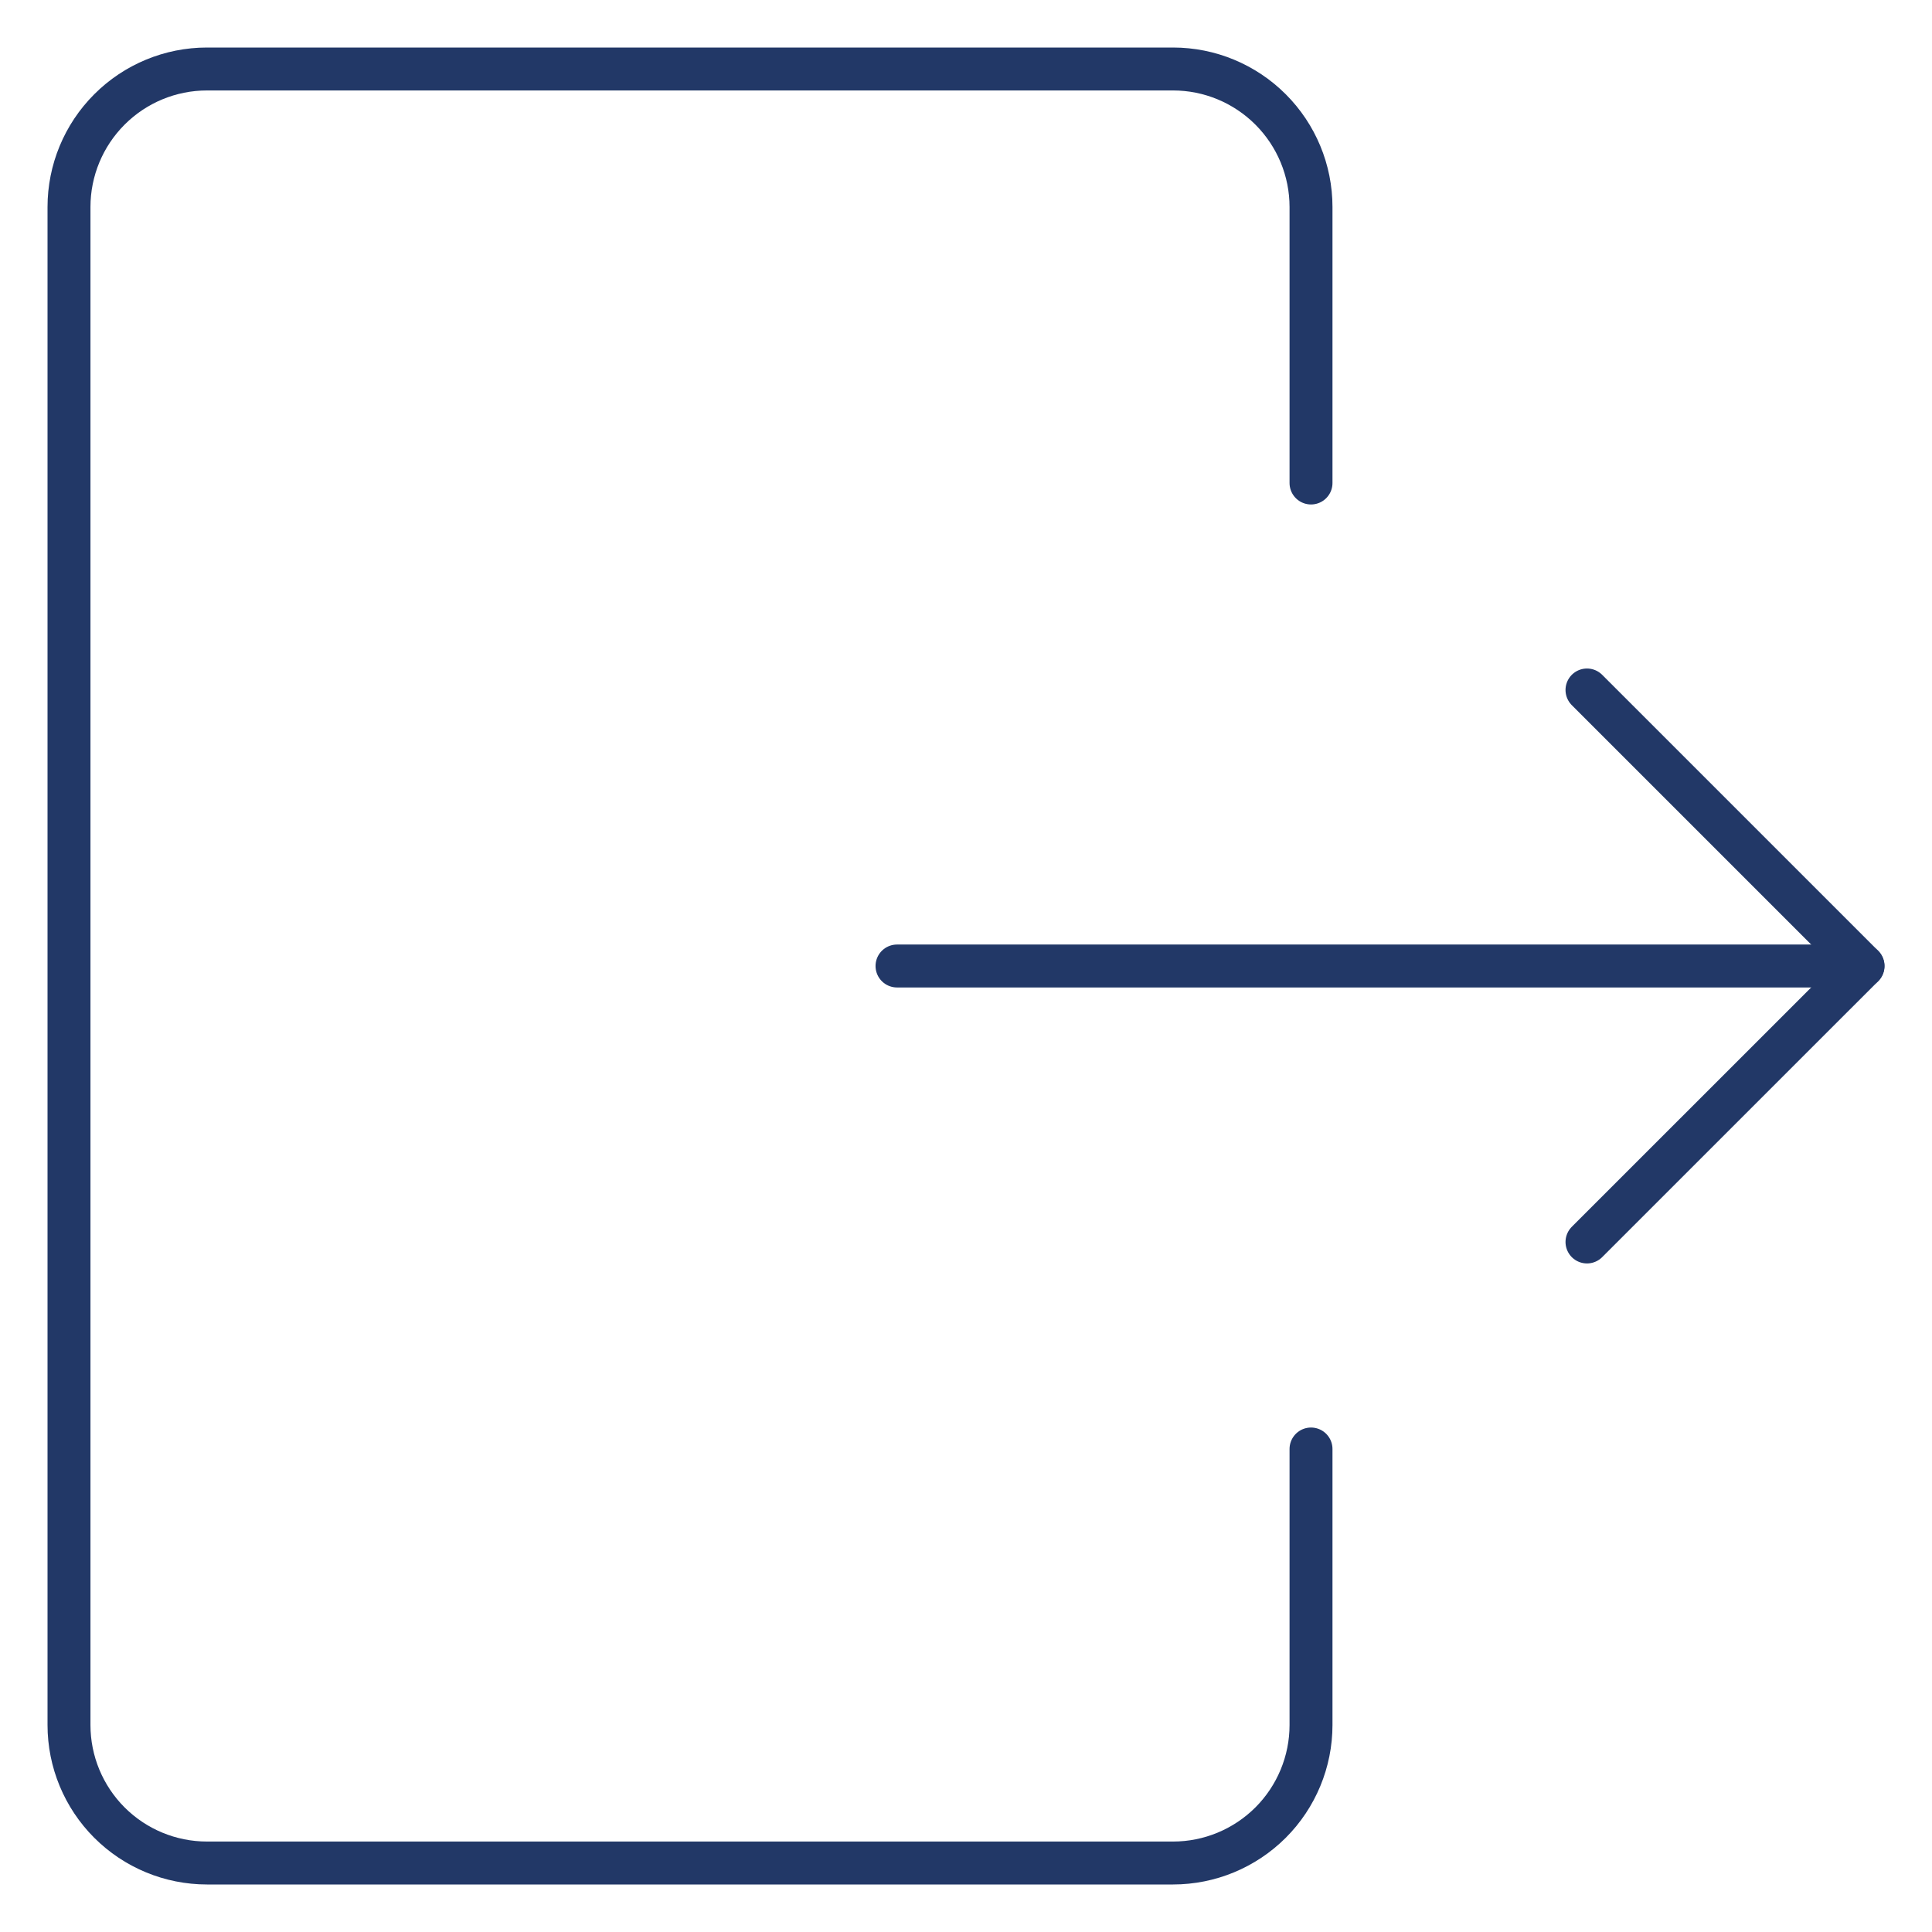 <svg width="45" height="45" viewBox="0 0 45 45" fill="none" xmlns="http://www.w3.org/2000/svg">
<path d="M30.536 33.75V40.179C30.536 41.031 30.197 41.849 29.594 42.452C28.991 43.054 28.174 43.393 27.322 43.393H4.821C3.969 43.393 3.151 43.054 2.549 42.452C1.946 41.849 1.607 41.031 1.607 40.179V4.822C1.607 3.969 1.946 3.152 2.549 2.549C3.151 1.946 3.969 1.607 4.821 1.607H27.322C28.174 1.607 28.991 1.946 29.594 2.549C30.197 3.152 30.536 3.969 30.536 4.822V11.25" stroke="#223867" stroke-linecap="round" stroke-linejoin="round"/>
<path d="M20.893 22.5H43.393" stroke="#223867" stroke-linecap="round" stroke-linejoin="round"/>
<path d="M36.964 16.071L43.393 22.5L36.964 28.928" stroke="#223867" stroke-linecap="round" stroke-linejoin="round"/>
</svg>
